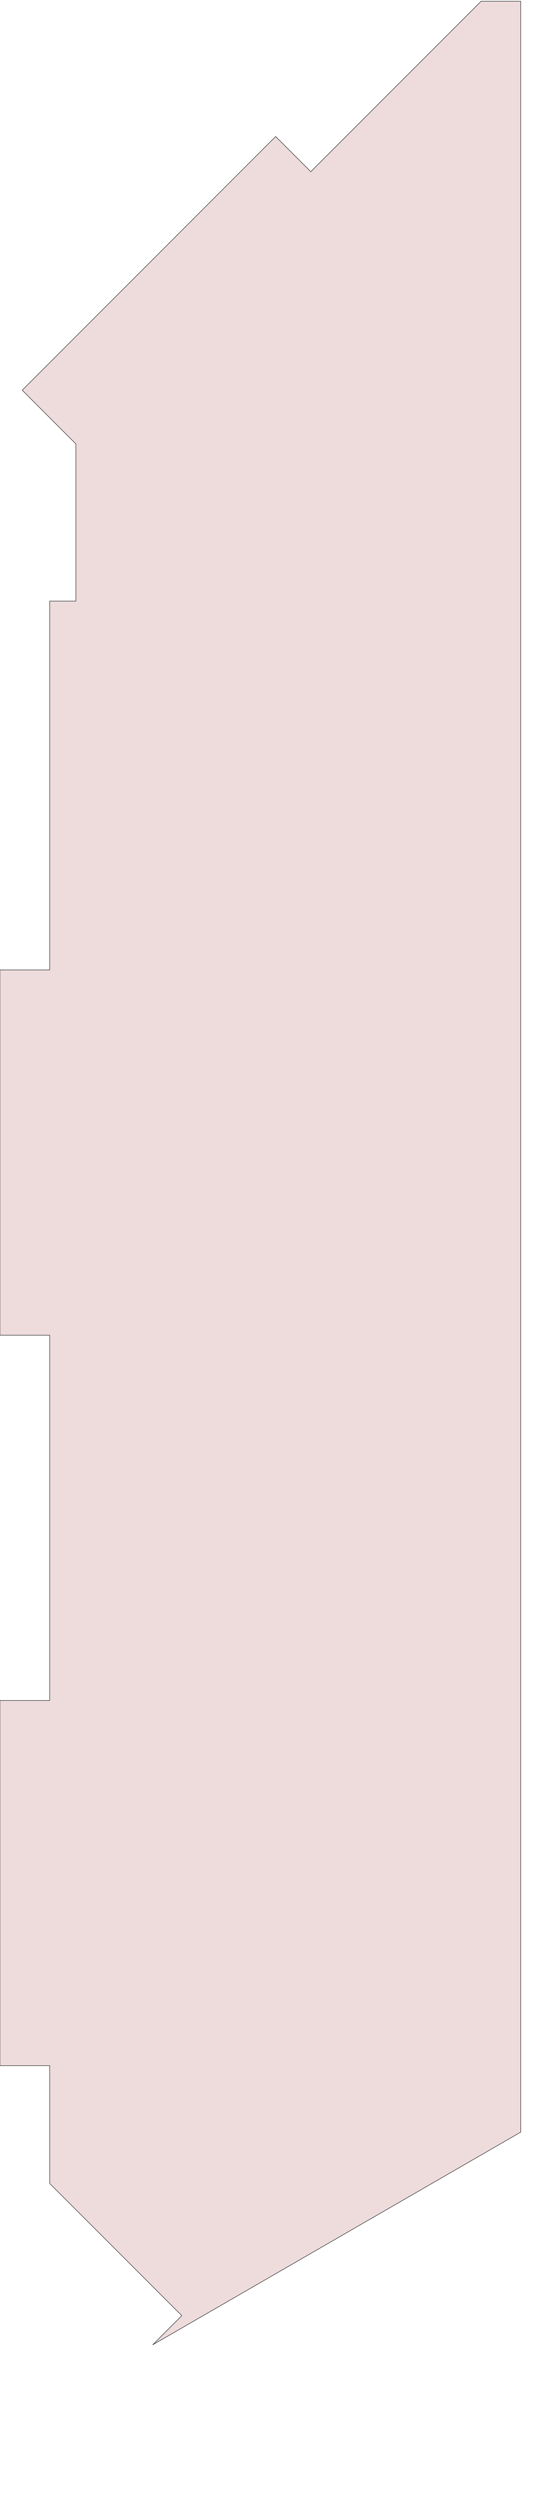 <?xml version="1.0" encoding="UTF-8" standalone="no"?>
<svg width="281.093mm" height="1262.66mm"
 xmlns="http://www.w3.org/2000/svg" xmlns:xlink="http://www.w3.org/1999/xlink"  version="1.2" baseProfile="tiny">
<title>SVG Generator Example Drawing</title>
<desc>An SVG drawing created by the SVG Generator</desc>
<defs>
</defs>
<g fill="none" stroke="black" stroke-width="1" fill-rule="evenodd" stroke-linecap="square" stroke-linejoin="bevel" >

<g fill="none" stroke="#000000" stroke-opacity="1" stroke-width="1" stroke-linecap="square" stroke-linejoin="bevel" transform="matrix(1,0,0,-1,0,4474.63)"
font-family="MS Shell Dlg 2" font-size="10.312" font-weight="400" font-style="normal" 
>
</g>

<g fill="none" stroke="#000000" stroke-opacity="1" stroke-width="1" stroke-linecap="square" stroke-linejoin="bevel" transform="matrix(1,0,0,-1,0,4474.63)"
font-family="MS Shell Dlg 2" font-size="10.312" font-weight="400" font-style="normal" 
>
</g>

<g fill="none" stroke="#000000" stroke-opacity="1" stroke-width="1" stroke-linecap="square" stroke-linejoin="bevel" transform="matrix(1,0,0,-1,3661.63,-8887.48)"
font-family="MS Shell Dlg 2" font-size="10.312" font-weight="400" font-style="normal" 
>
</g>

<g fill="#ae5151" fill-opacity="0.2" stroke="#333333" stroke-opacity="1" stroke-width="1" stroke-linecap="round" stroke-linejoin="round" transform="matrix(1,0,0,-1,3661.63,-8887.48)"
font-family="MS Shell Dlg 2" font-size="10.312" font-weight="400" font-style="normal" 
>
<path vector-effect="non-scaling-stroke" fill-rule="evenodd" d="M-3551.9,-9699.6 L-3619.18,-9632.33 L-3134.92,-9148.08 L-3067.75,-9215.25 L-2742.36,-8889.86 L-2666.65,-8889.86 L-2666.65,-8989.86 L-2666.65,-12957.5 L-3369.82,-13363.5 L-3314.27,-13307.9 L-3566.65,-13055.6 L-3566.65,-12830.7 L-3661.65,-12830.7 L-3661.65,-12133.5 L-3566.65,-12133.5 L-3566.65,-11436.3 L-3661.65,-11436.3 L-3661.65,-10739 L-3566.65,-10739 L-3566.65,-10035 L-3566.5,-10034.9 L-3516.75,-10034.9 L-3516.65,-10034.8 L-3516.65,-9734.9 L-3516.67,-9734.83 L-3551.9,-9699.6"/>
</g>

<g fill="none" stroke="#000000" stroke-opacity="1" stroke-width="1" stroke-linecap="square" stroke-linejoin="bevel" transform="matrix(1,0,0,-1,3661.63,-8887.48)"
font-family="MS Shell Dlg 2" font-size="10.312" font-weight="400" font-style="normal" 
>
</g>

<g fill="none" stroke="#000000" stroke-opacity="1" stroke-width="1" stroke-linecap="square" stroke-linejoin="bevel" transform="matrix(1,0,0,-1,0,4474.63)"
font-family="MS Shell Dlg 2" font-size="10.312" font-weight="400" font-style="normal" 
>
</g>
</g>
</svg>
